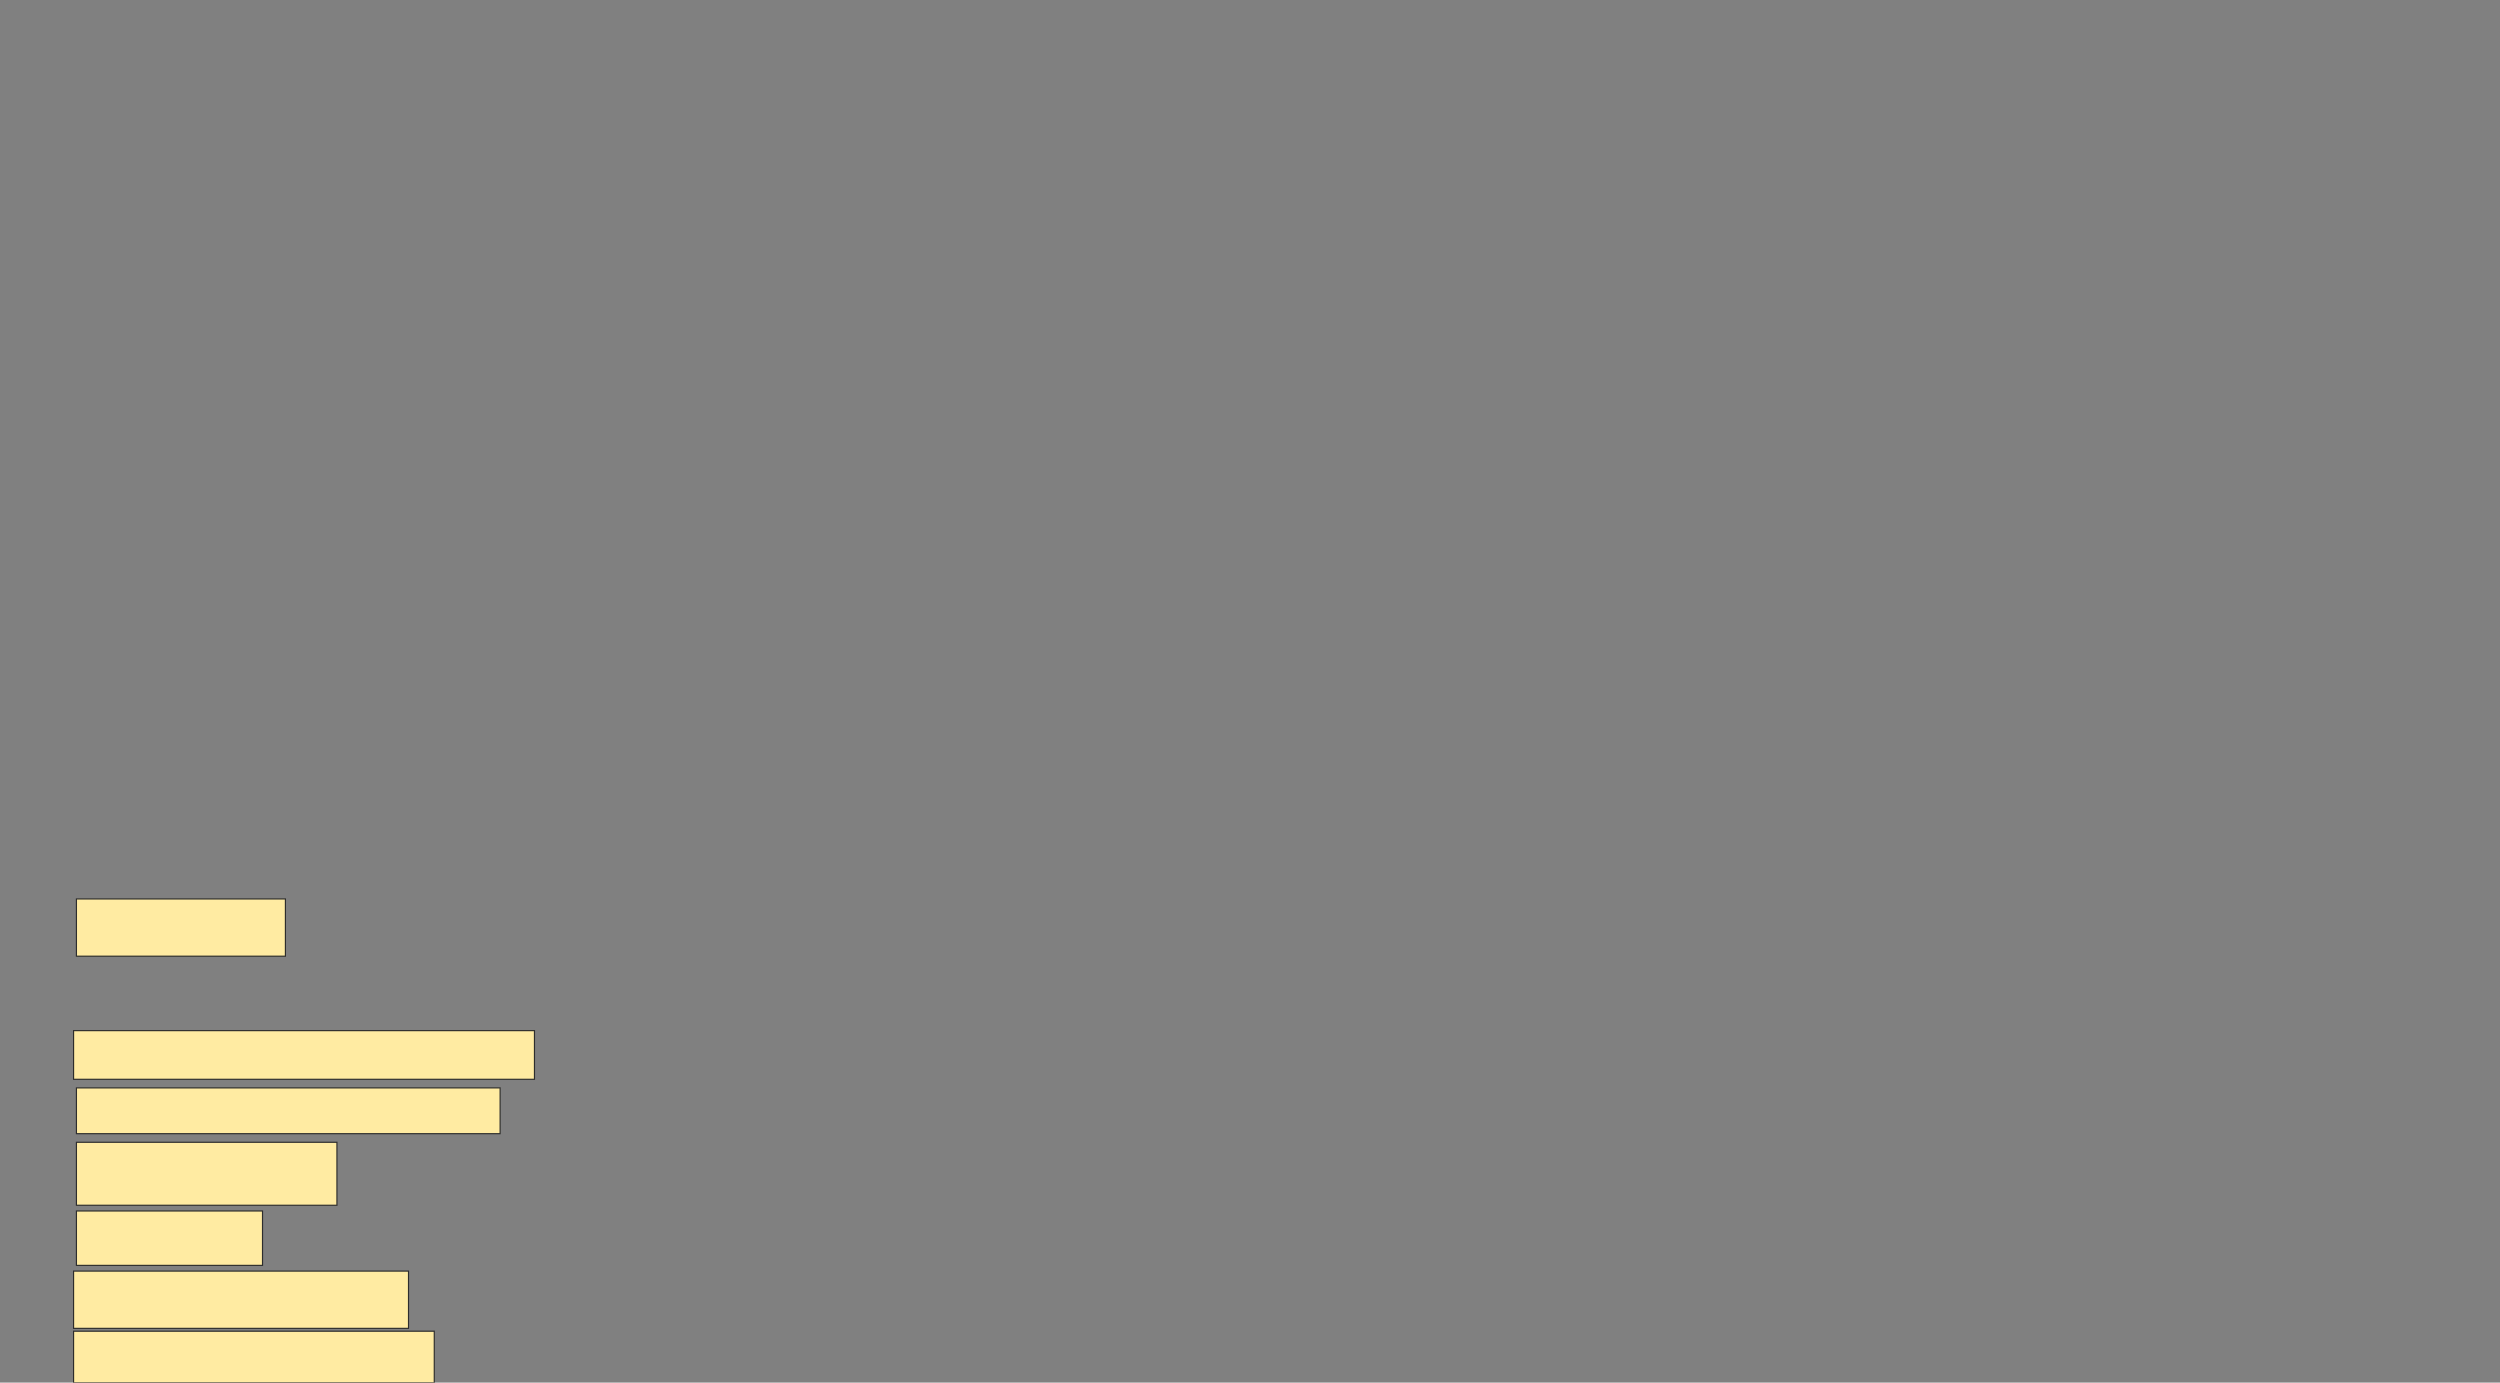 <svg xmlns="http://www.w3.org/2000/svg" width="2130" height="1178">
 <rect width="100%" height="100%" fill="#808080" stroke="none"/>
 <!-- Created with Image Occlusion Enhanced -->
 <g>
  <title>Labels</title>
 </g>
 <g>
  <title>Masks</title>
  <rect id="93e89780cb184b72b534aa91f09fb304-ao-1" height="48.78" width="178.049" y="765.902" x="65.122" stroke="#2D2D2D" fill="#FFEBA2"/>
  <rect id="93e89780cb184b72b534aa91f09fb304-ao-2" height="41.463" width="392.683" y="878.098" x="62.683" stroke="#2D2D2D" fill="#FFEBA2"/>
  <rect id="93e89780cb184b72b534aa91f09fb304-ao-3" height="53.659" width="221.951" y="973.219" x="65.122" stroke="#2D2D2D" fill="#FFEBA2"/>
  <rect id="93e89780cb184b72b534aa91f09fb304-ao-4" height="48.78" width="285.366" y="1082.976" x="62.683" stroke="#2D2D2D" fill="#FFEBA2"/>
  
  <rect id="93e89780cb184b72b534aa91f09fb304-ao-6" height="39.024" width="360.976" y="926.878" x="65.122" stroke="#2D2D2D" fill="#FFEBA2"/>
  <rect id="93e89780cb184b72b534aa91f09fb304-ao-7" height="46.341" width="158.537" y="1031.756" x="65.122" stroke="#2D2D2D" fill="#FFEBA2"/>
  <rect id="93e89780cb184b72b534aa91f09fb304-ao-8" height="43.902" width="307.317" y="1134.195" x="62.683" stroke="#2D2D2D" fill="#FFEBA2"/>
 </g>
</svg>